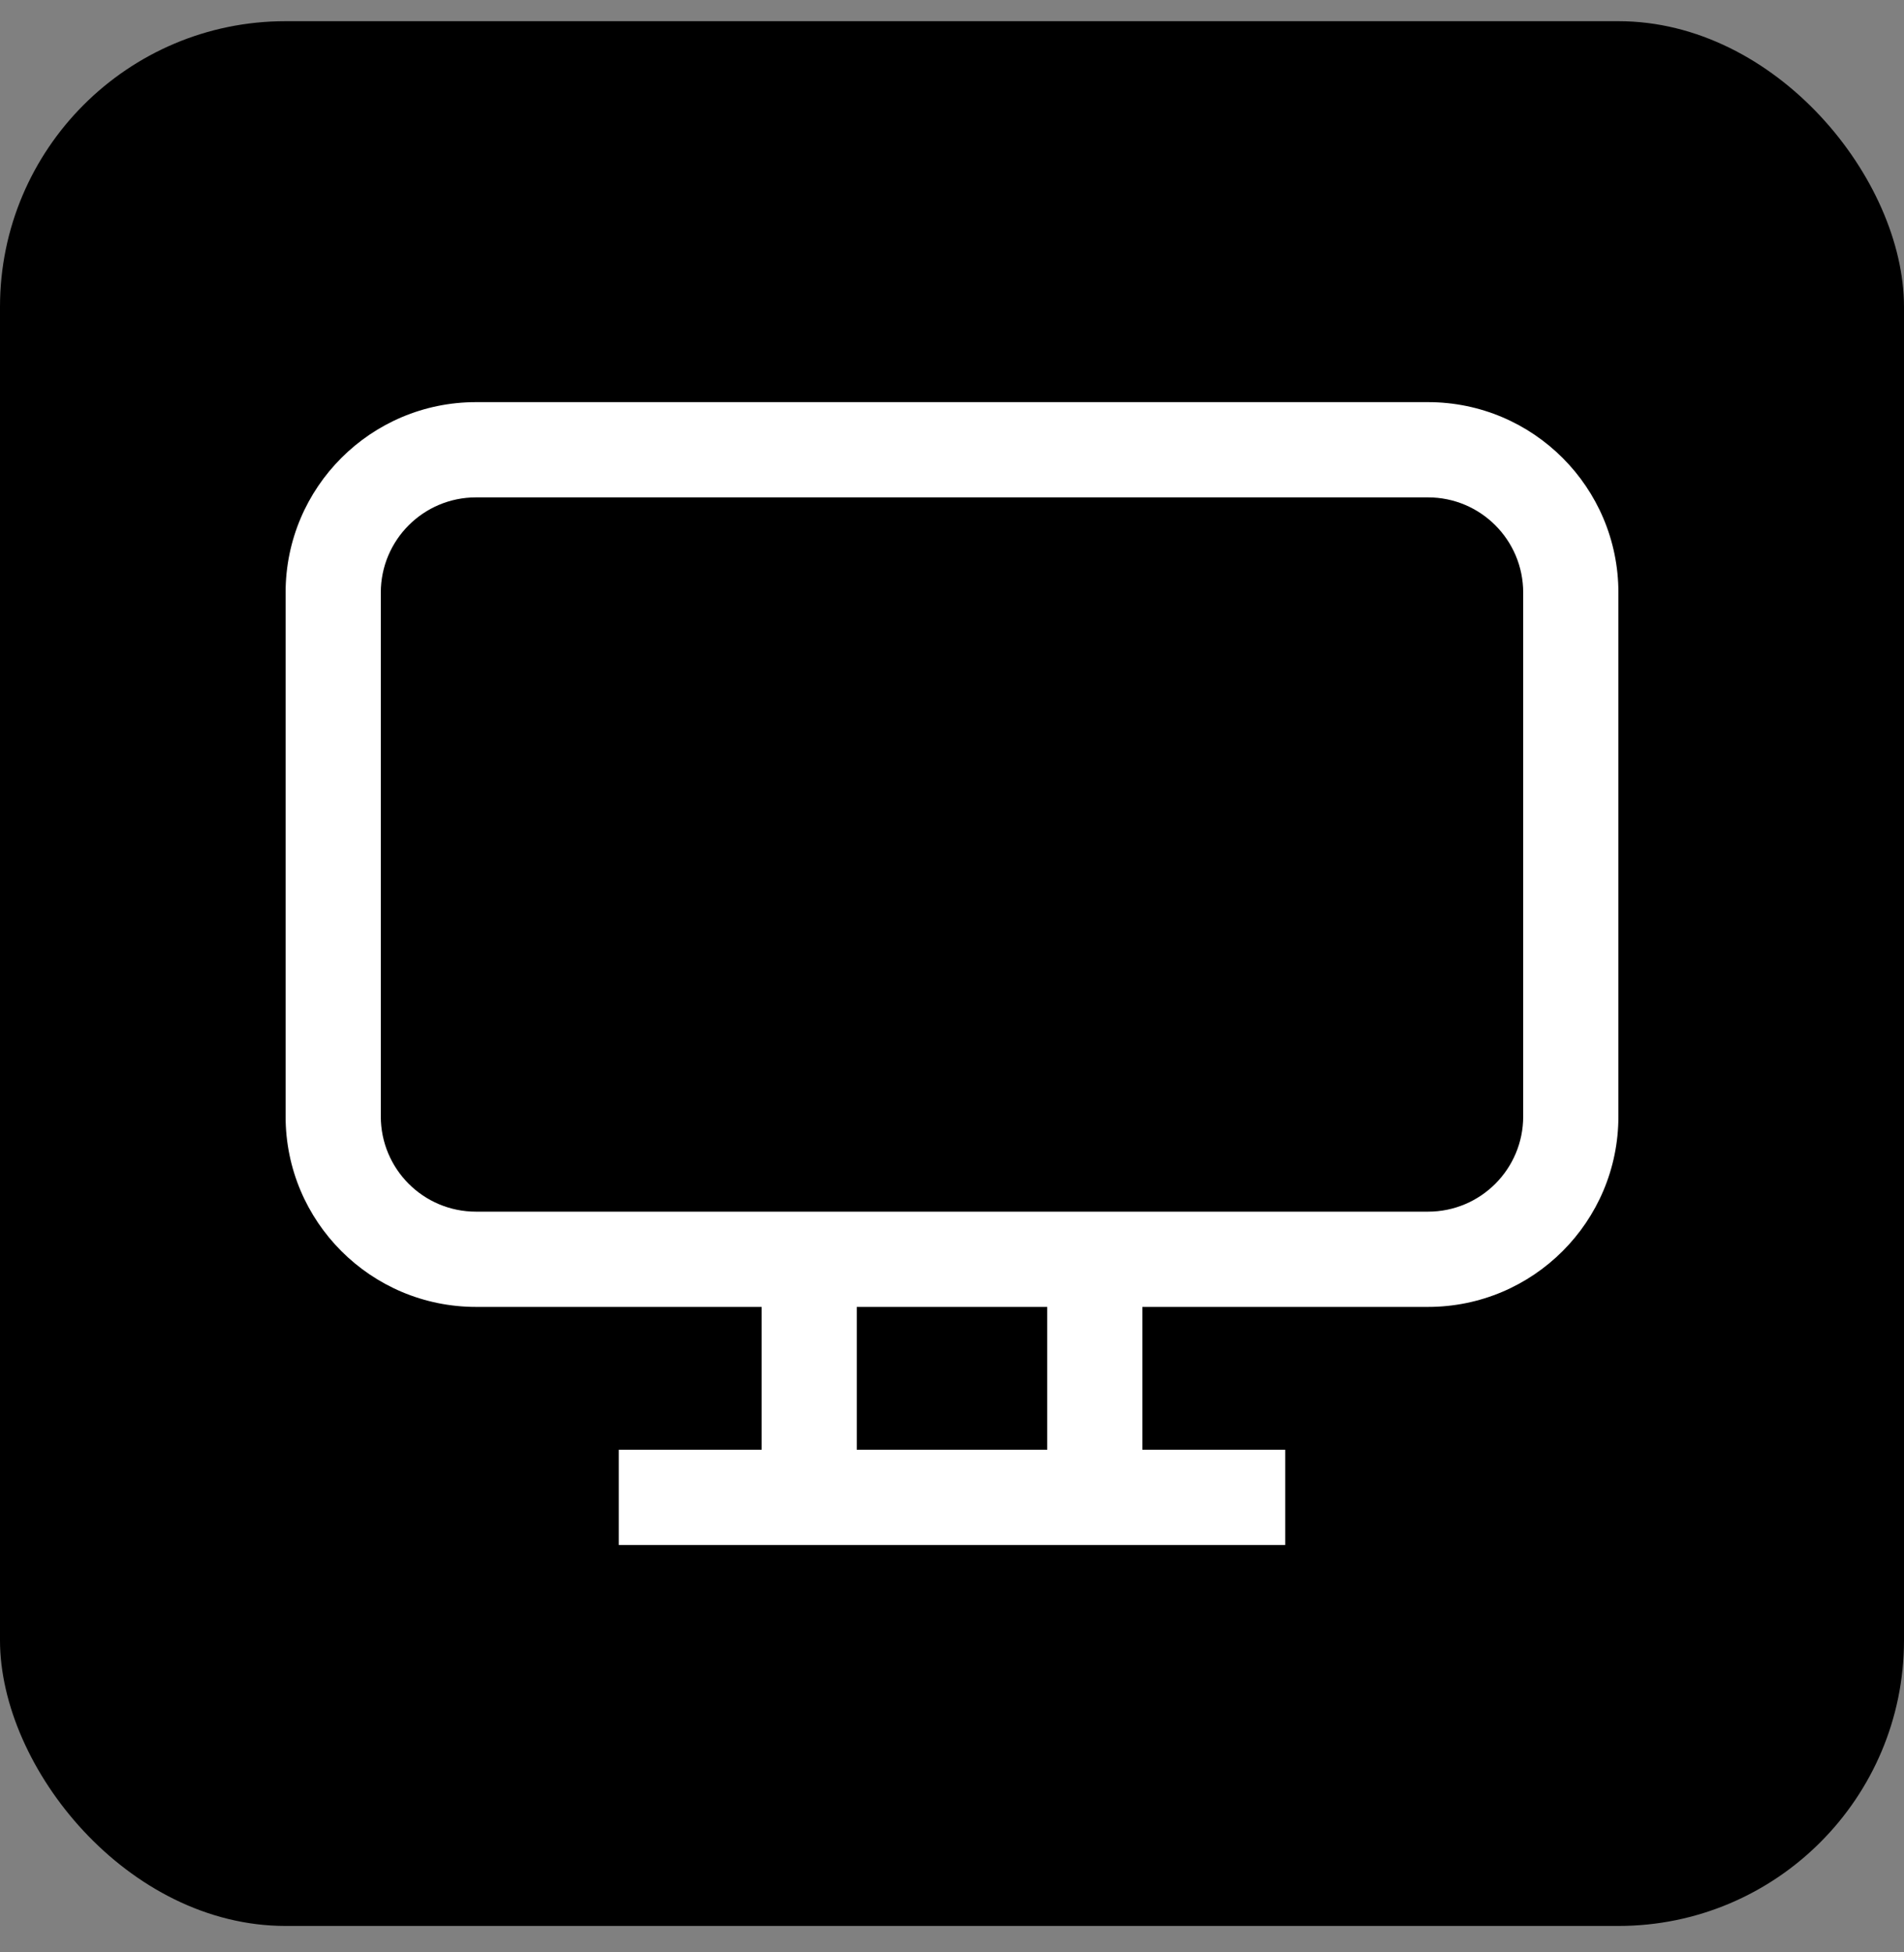 <svg width="40" height="41" viewBox="0 0 40 41" fill="none" xmlns="http://www.w3.org/2000/svg">
<rect x="0" y="0" width="40" height="41" fill="#808080" stroke="none"/>
<rect y="0.445" width="40" height="40" rx="6" fill="black"/>
<path fill-rule="evenodd" clip-rule="evenodd" d="M6 12.445C6 10.236 7.791 8.445 10 8.445H30C32.209 8.445 34 10.236 34 12.445V23.445C34 25.654 32.209 27.445 30 27.445H24V30.445H27V32.445H13V30.445H16V27.445H10C7.791 27.445 6 25.654 6 23.445V12.445ZM18 30.445H22V27.445H18V30.445ZM30 25.445H10C8.895 25.445 8 24.55 8 23.445V12.445C8 11.341 8.895 10.445 10 10.445H30C31.105 10.445 32 11.341 32 12.445V23.445C32 24.55 31.105 25.445 30 25.445Z" fill="white"/>
</svg>
